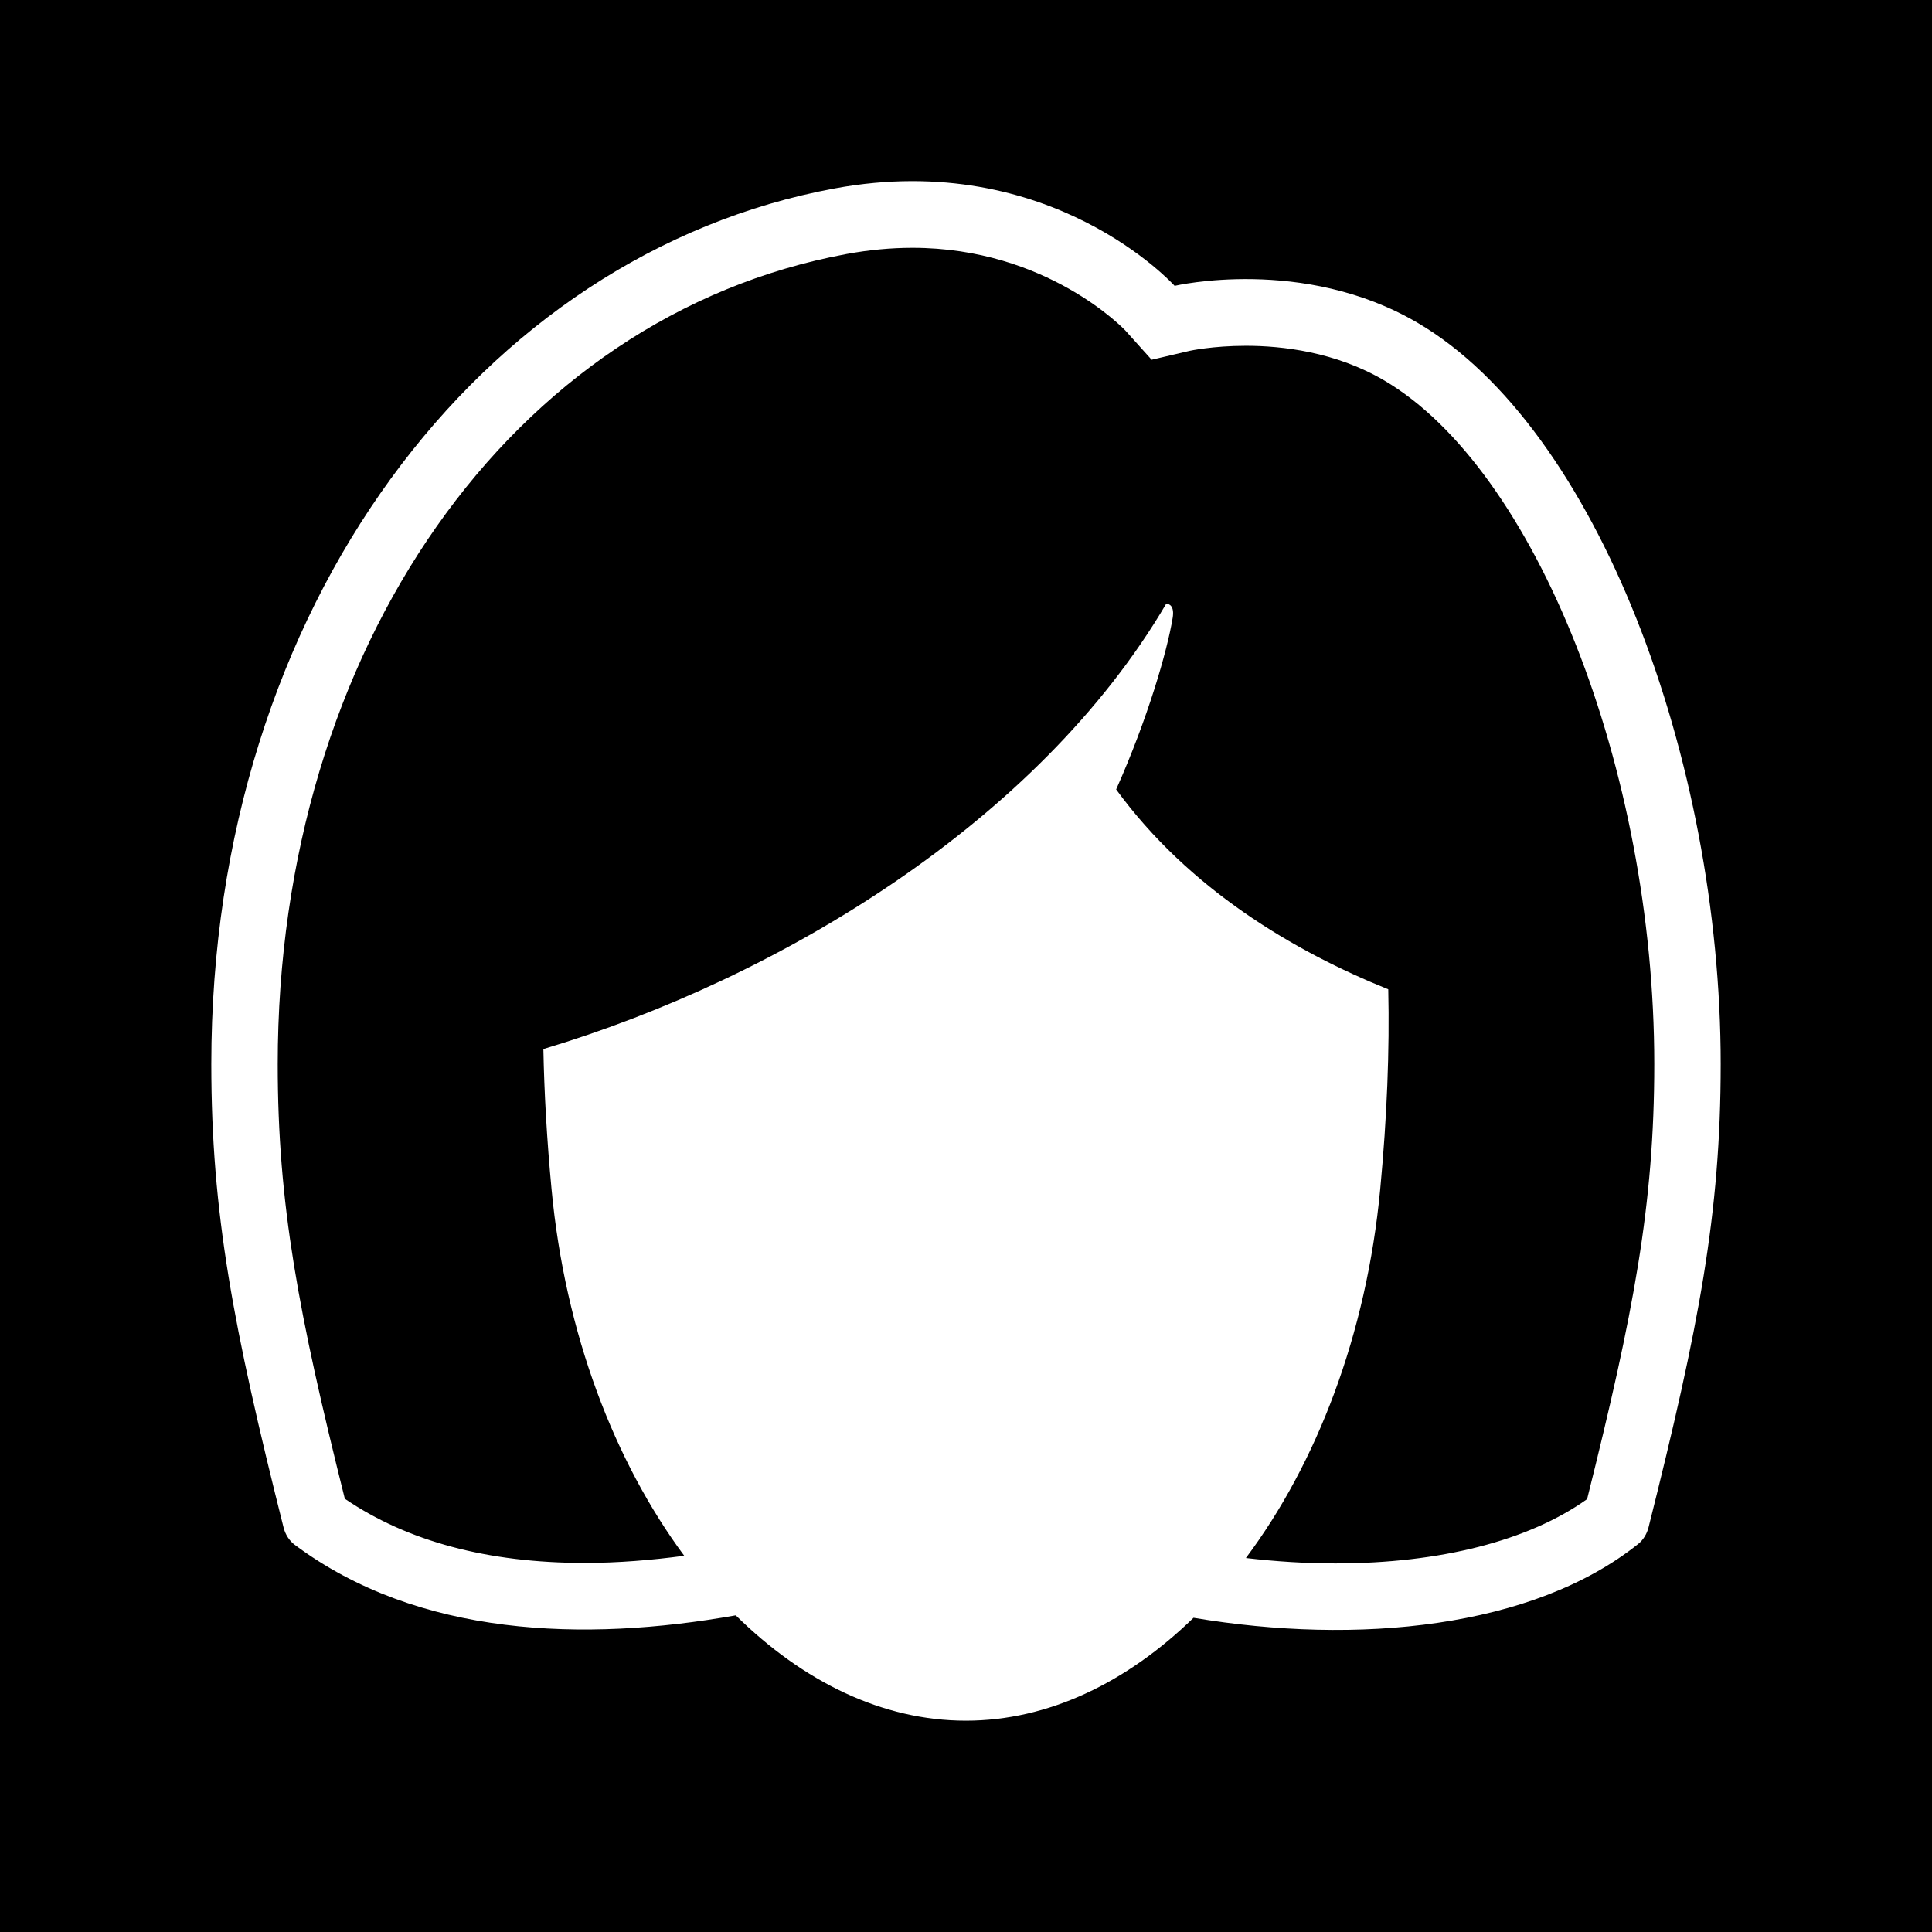 <?xml version="1.0" encoding="utf-8"?>
<!-- Generator: Adobe Illustrator 17.1.0, SVG Export Plug-In . SVG Version: 6.00 Build 0)  -->
<svg version="1.2" baseProfile="tiny" xmlns="http://www.w3.org/2000/svg" xmlns:xlink="http://www.w3.org/1999/xlink" x="0px"
	 y="0px" width="64px" height="64px" viewBox="0 0 64 64" xml:space="preserve">
<g id="_x36_4px_Boxes">
	<rect width="64" height="64"/>
</g>
<g id="Production_diap">
	<path fill="#FFFFFF" d="M46.961,10.694C43.171,8.47,38.911,9.469,38.911,9.469s-4.095-4.55-11.259-3.228
		C15.965,8.396,7,20.069,7,35.249c0,4.936,0.725,8.715,2.394,15.353c0.057,0.228,0.19,0.439,0.374,0.575
		c4.092,3.046,9.571,3.227,14.605,2.333c2.223,2.195,4.859,3.49,7.623,3.49c2.731,0,5.336-1.264,7.541-3.409
		c5.423,0.911,11.232,0.35,14.73-2.445c0.17-0.135,0.289-0.337,0.343-0.551C56.282,43.946,57,40.19,57,35.249
		C57,25.153,52.904,14.181,46.961,10.694z M52.575,49.66c-1.931,1.377-4.869,2.13-8.338,2.13
		c-0.974,0-1.97-0.062-2.965-0.179c2.343-3.131,3.995-7.395,4.449-12.215c0.227-2.41,0.312-4.612,0.267-6.624
		c-3.127-1.26-6.604-3.316-9.014-6.621c1.046-2.347,1.69-4.577,1.872-5.683c0.061-0.372-0.092-0.465-0.213-0.47
		C34.397,27.212,25.839,32.401,18,34.751c0.028,1.457,0.116,3.002,0.271,4.646c0.45,4.782,2.082,9.016,4.395,12.14
		c-1.08,0.144-2.186,0.237-3.295,0.237c-3.207,0-5.878-0.715-7.948-2.126c-1.536-6.144-2.223-9.746-2.223-14.399
		c0-13.753,7.751-24.788,18.85-26.836c0.734-0.135,1.467-0.204,2.177-0.204c4.46,0,7.027,2.714,7.053,2.741
		l0.869,0.967l1.264-0.296c0,0,0.759-0.166,1.86-0.166c1.197,0,2.963,0.198,4.578,1.146
		c5.019,2.945,8.949,12.893,8.949,22.647C54.8,39.91,54.112,43.511,52.575,49.66z"/>
</g>
</svg>
